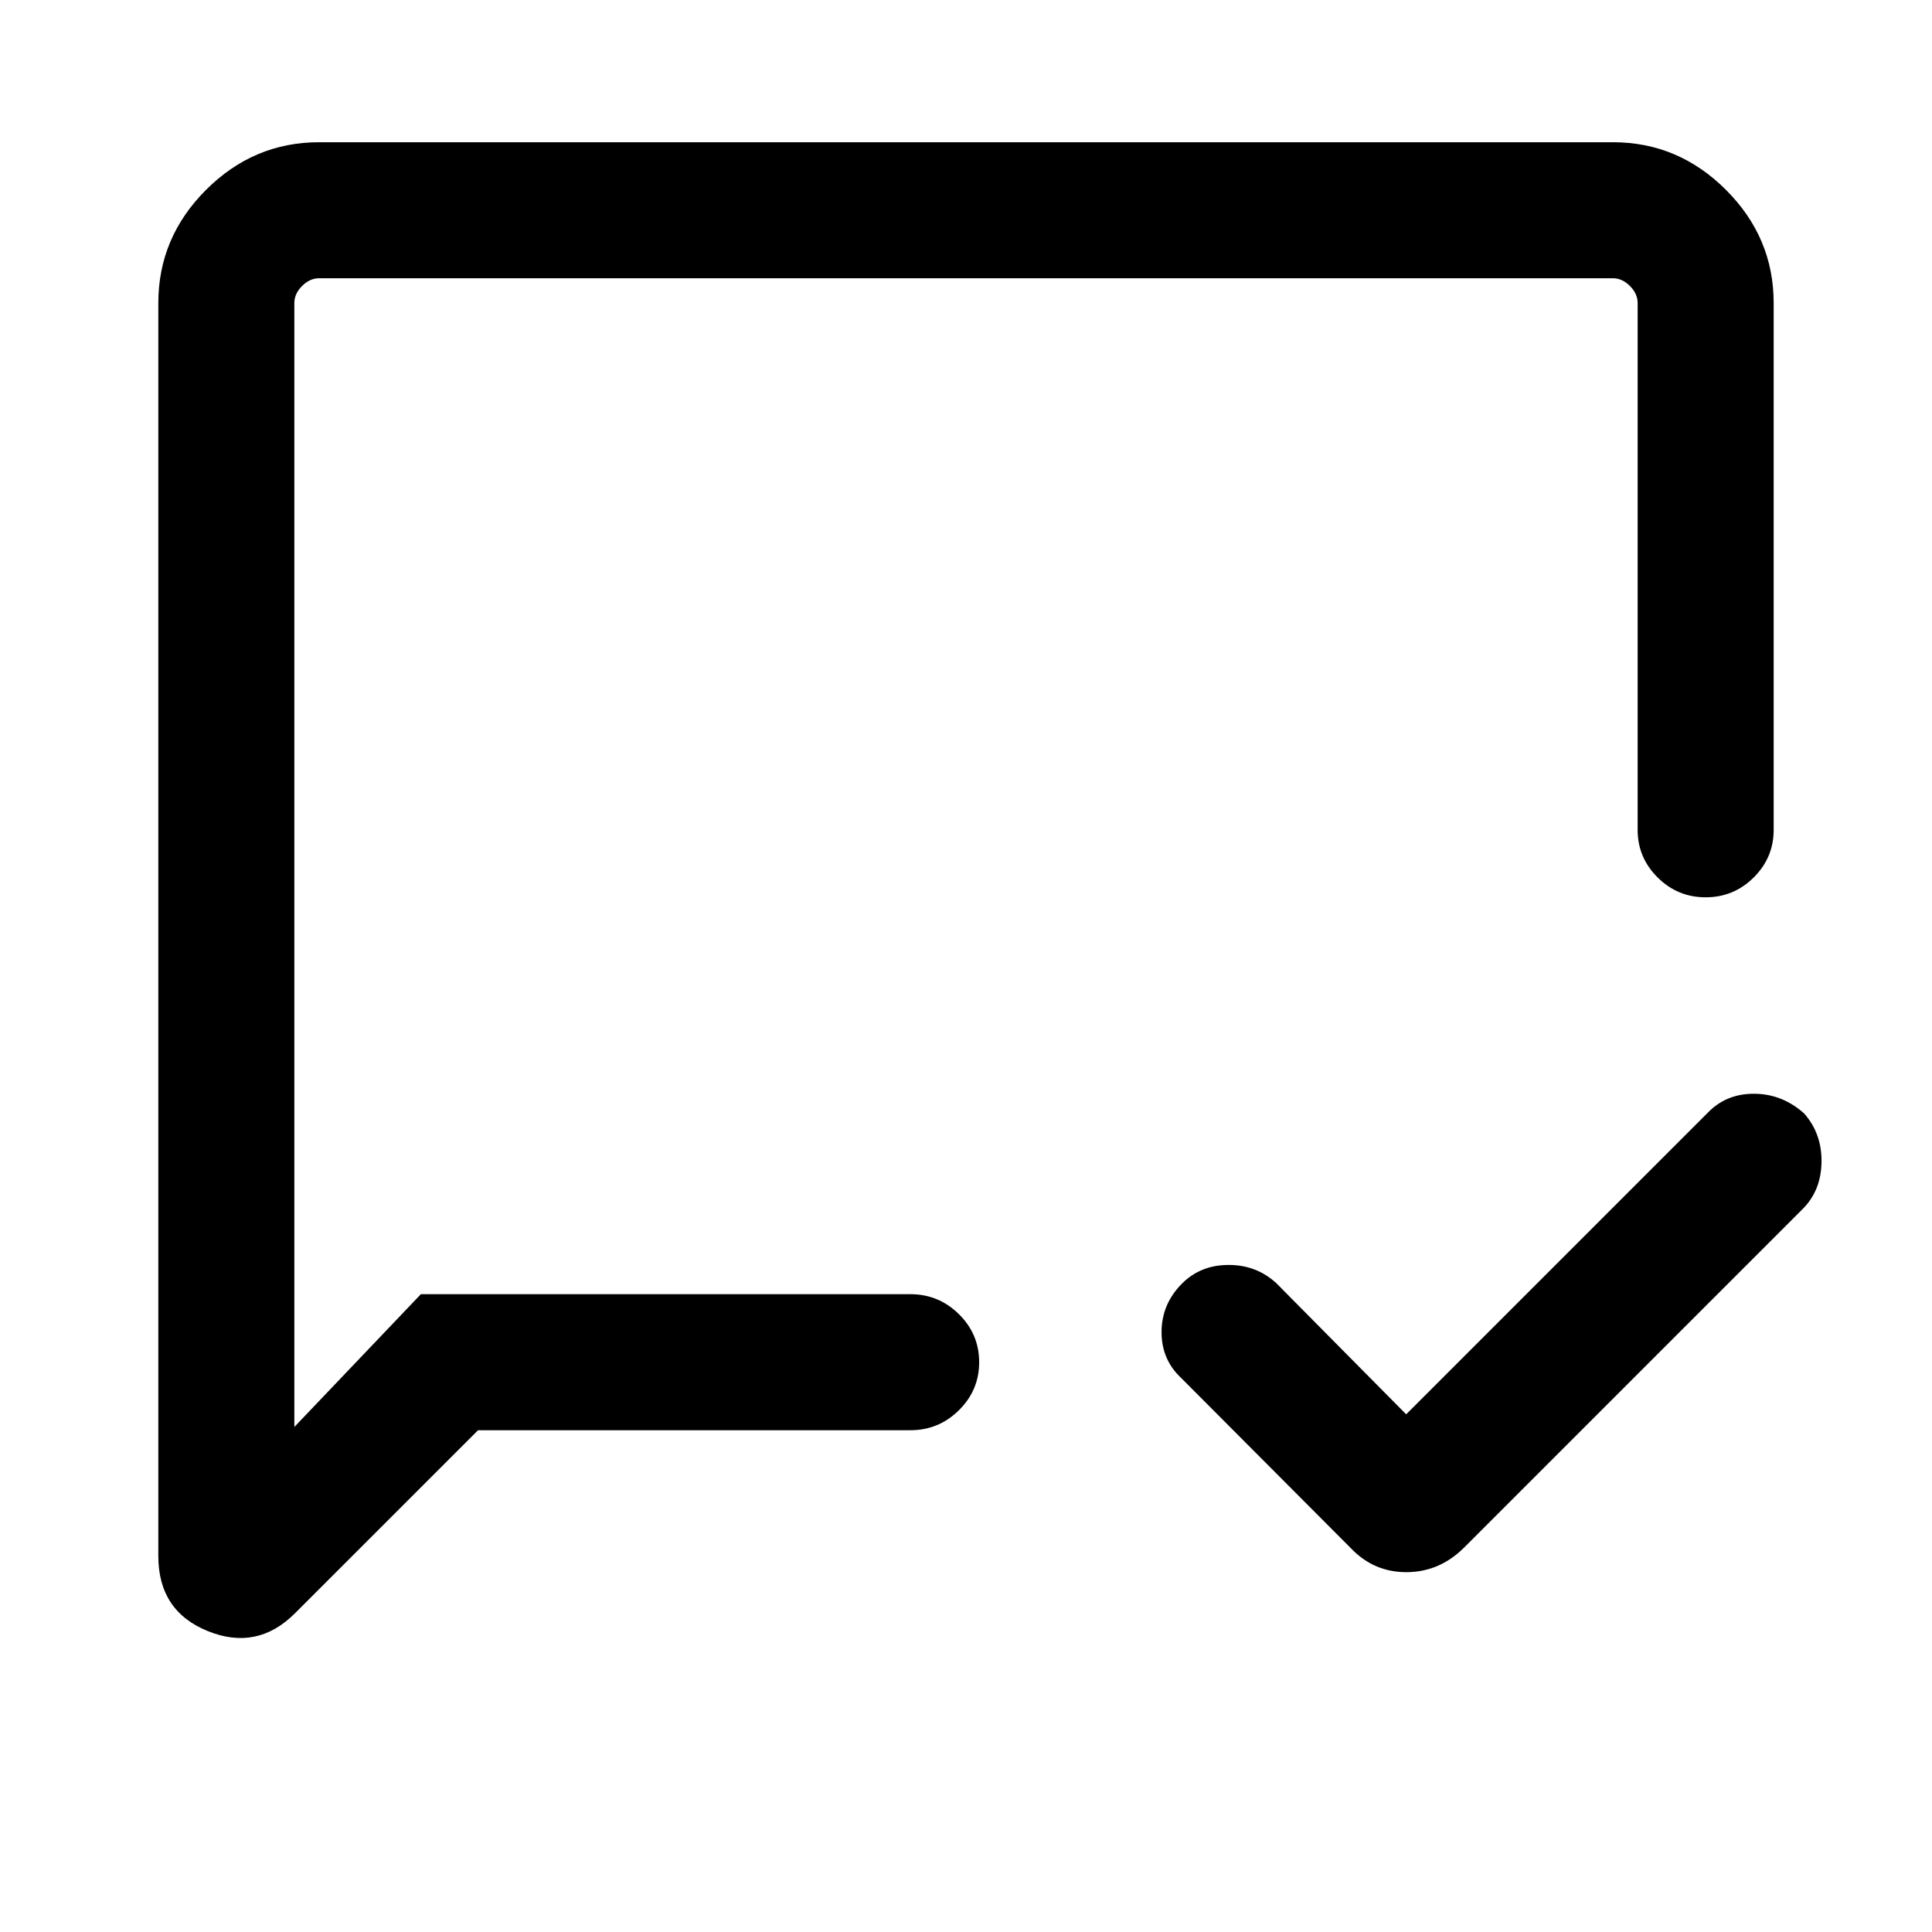 <svg xmlns="http://www.w3.org/2000/svg" height="40" viewBox="0 -960 960 960" width="40"><path d="m698.72-257.23 150.02-150.03q9.26-9.43 23.15-9.26 13.89.16 24.67 9.88 8.8 10.1 8.54 24.19-.25 14.09-9.36 23.19L727.31-190.82q-12.23 12.02-28.52 12.02-16.3 0-27.66-12.02l-84.16-84.41q-9.89-9.23-9.8-23.06.09-13.84 10.19-23.94 9.23-9.23 23.17-9.23 13.93 0 23.83 9.23l64.36 65Zm-461.18 7.9-91 90.99q-18.77 18.77-43.32 8.81-24.55-9.95-24.55-37.27v-622.63q0-32.52 23.69-56.21 23.69-23.69 56.21-23.69h642.86q32.52 0 56.21 23.69 23.69 23.69 23.69 56.21v261.84q0 13.72-9.91 23.59-9.92 9.87-23.88 9.87-13.96 0-23.88-9.87-9.92-9.87-9.92-23.59v-261.84q0-4.62-3.84-8.47-3.85-3.84-8.47-3.84H158.57q-4.62 0-8.47 3.84-3.84 3.85-3.84 8.47v558.48l62.87-65.97h243.28q14 0 24.06 9.91 10.07 9.92 10.07 23.88 0 13.96-10.07 23.88-10.06 9.92-24.06 9.92H237.54Zm-91.28-67.59v27.69-532.51 504.82Z"/></svg>